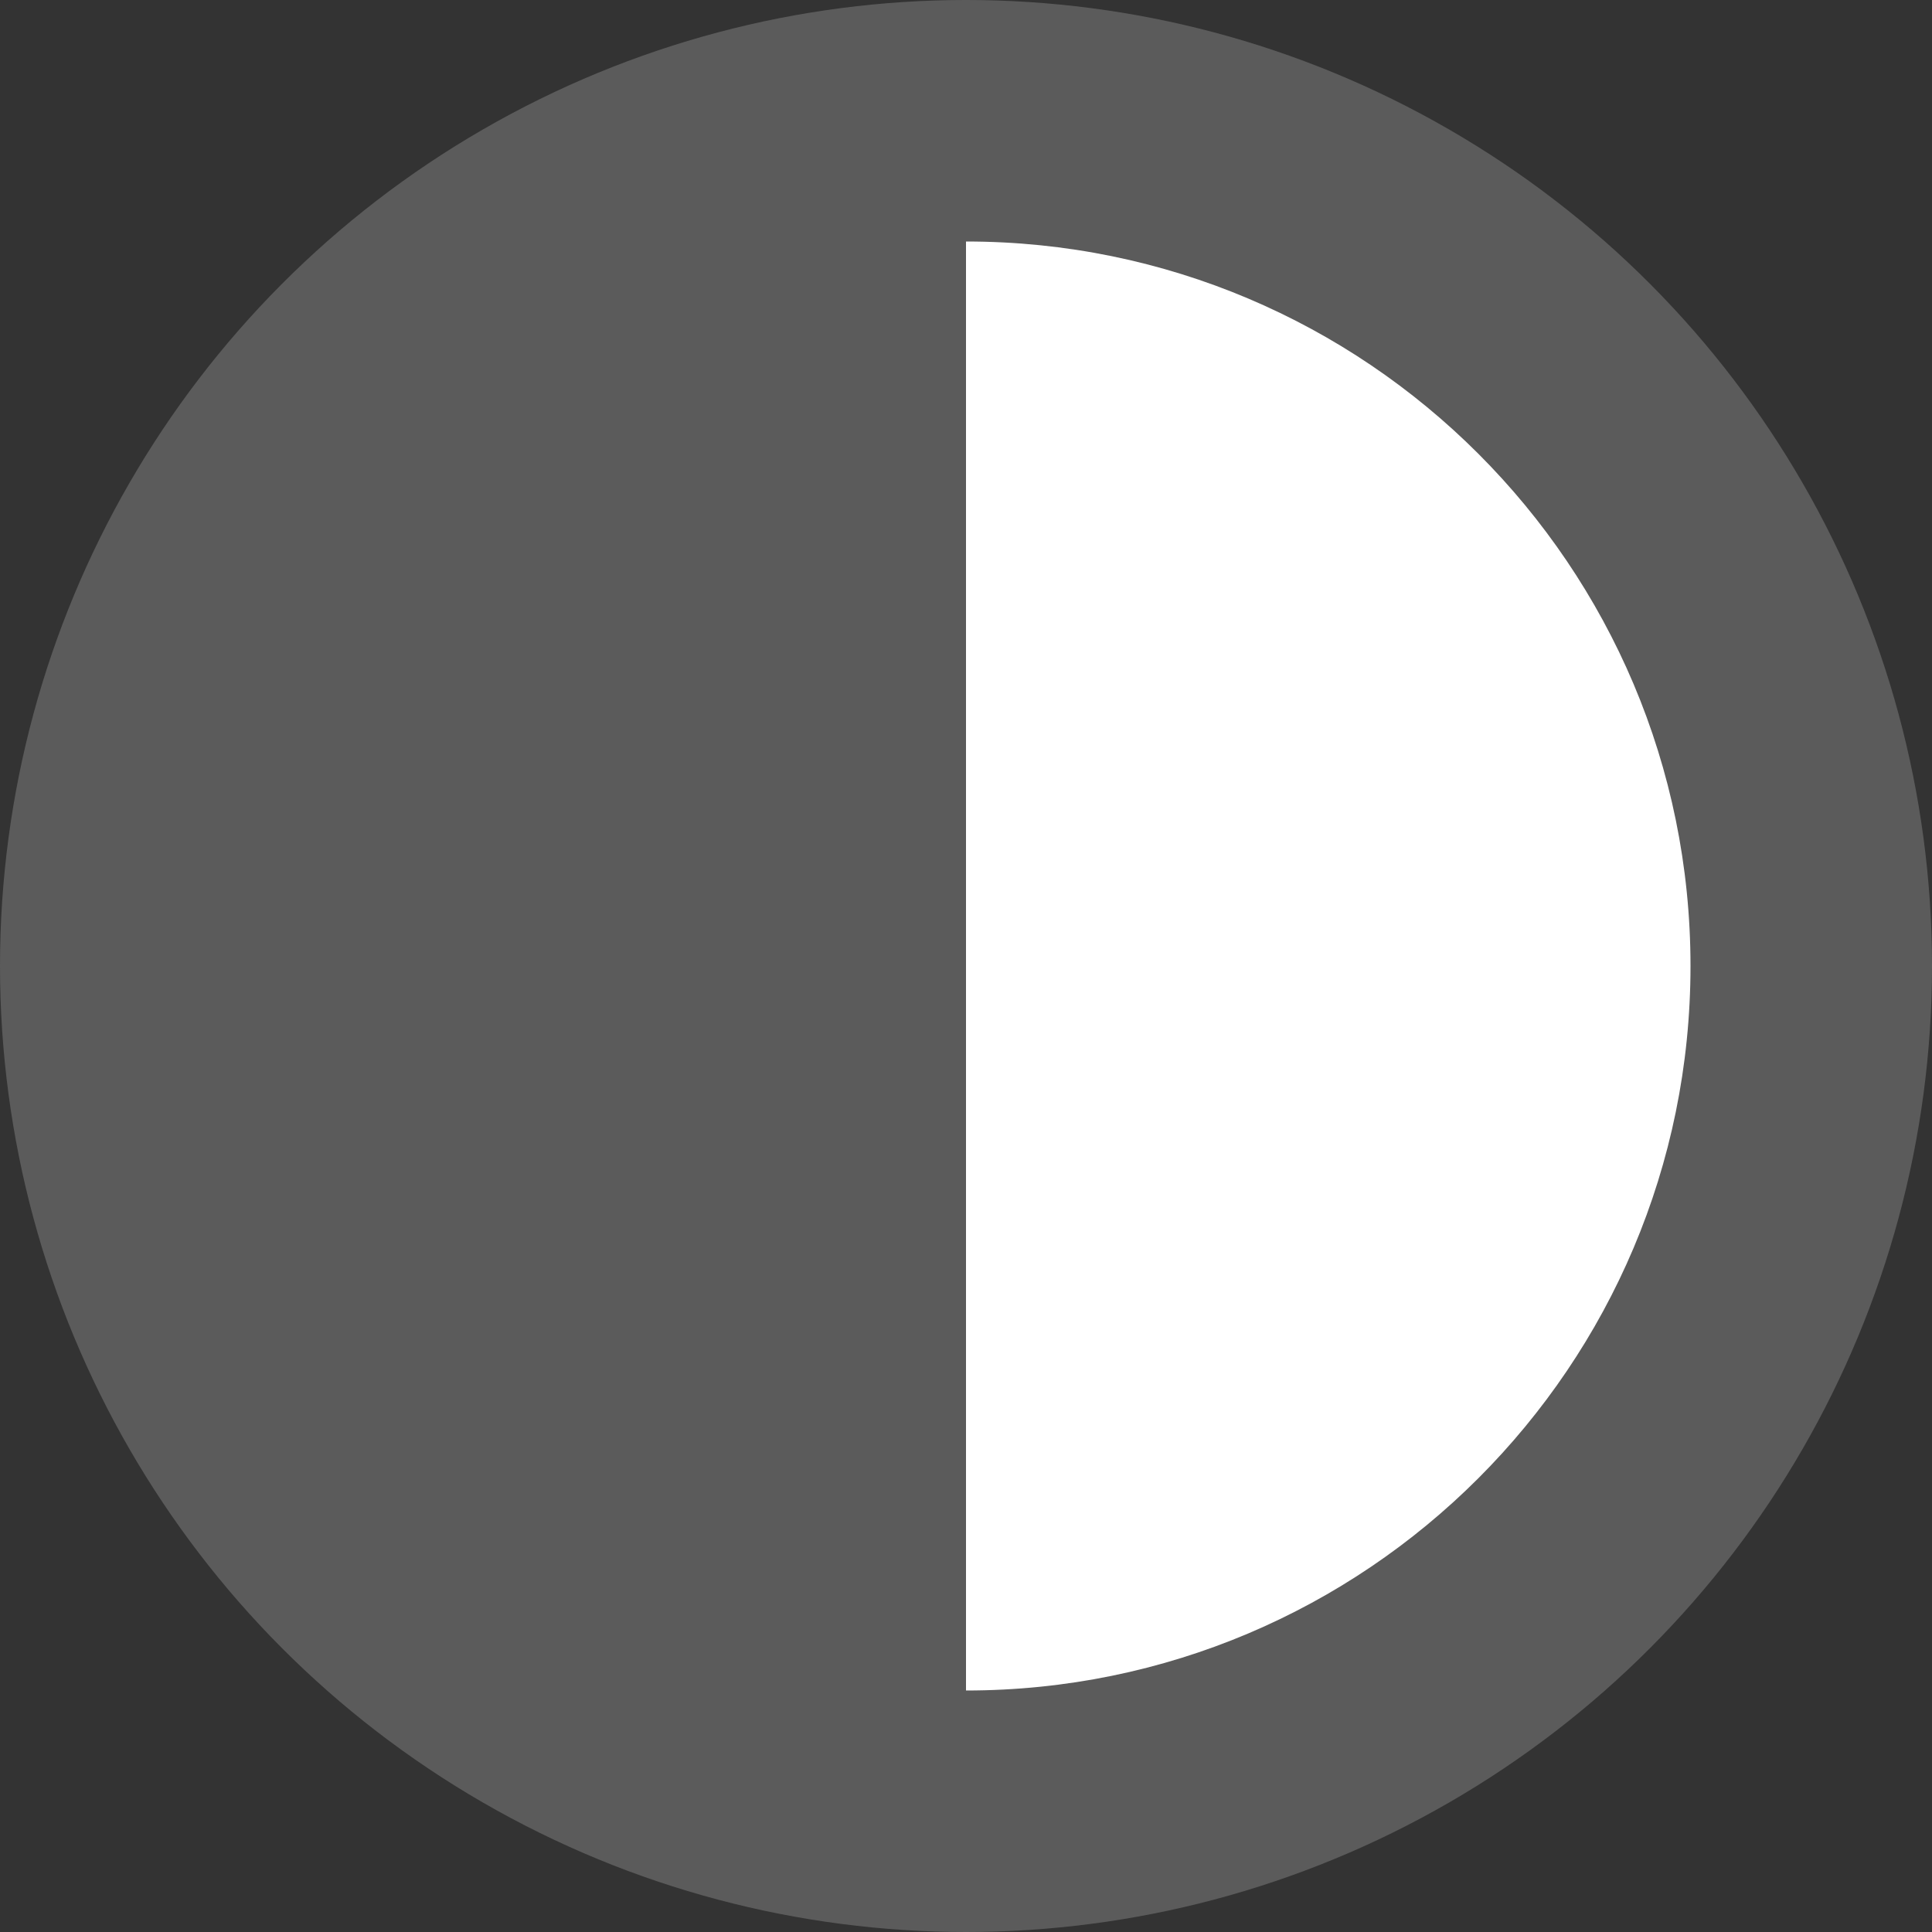 <svg width="40" height="40" viewBox="0 0 40 40" fill="none" xmlns="http://www.w3.org/2000/svg">
<rect x="0" y="0" width="40" height="40" fill="#333333" stroke="none"/>
<circle cx="20" cy="20" r="20" fill="#5B5B5B"/>
<path d="M35 20C35 11.716 28.284 5 20 5L20 35C28.284 35 35 28.284 35 20Z" fill="white"/>
</svg>

